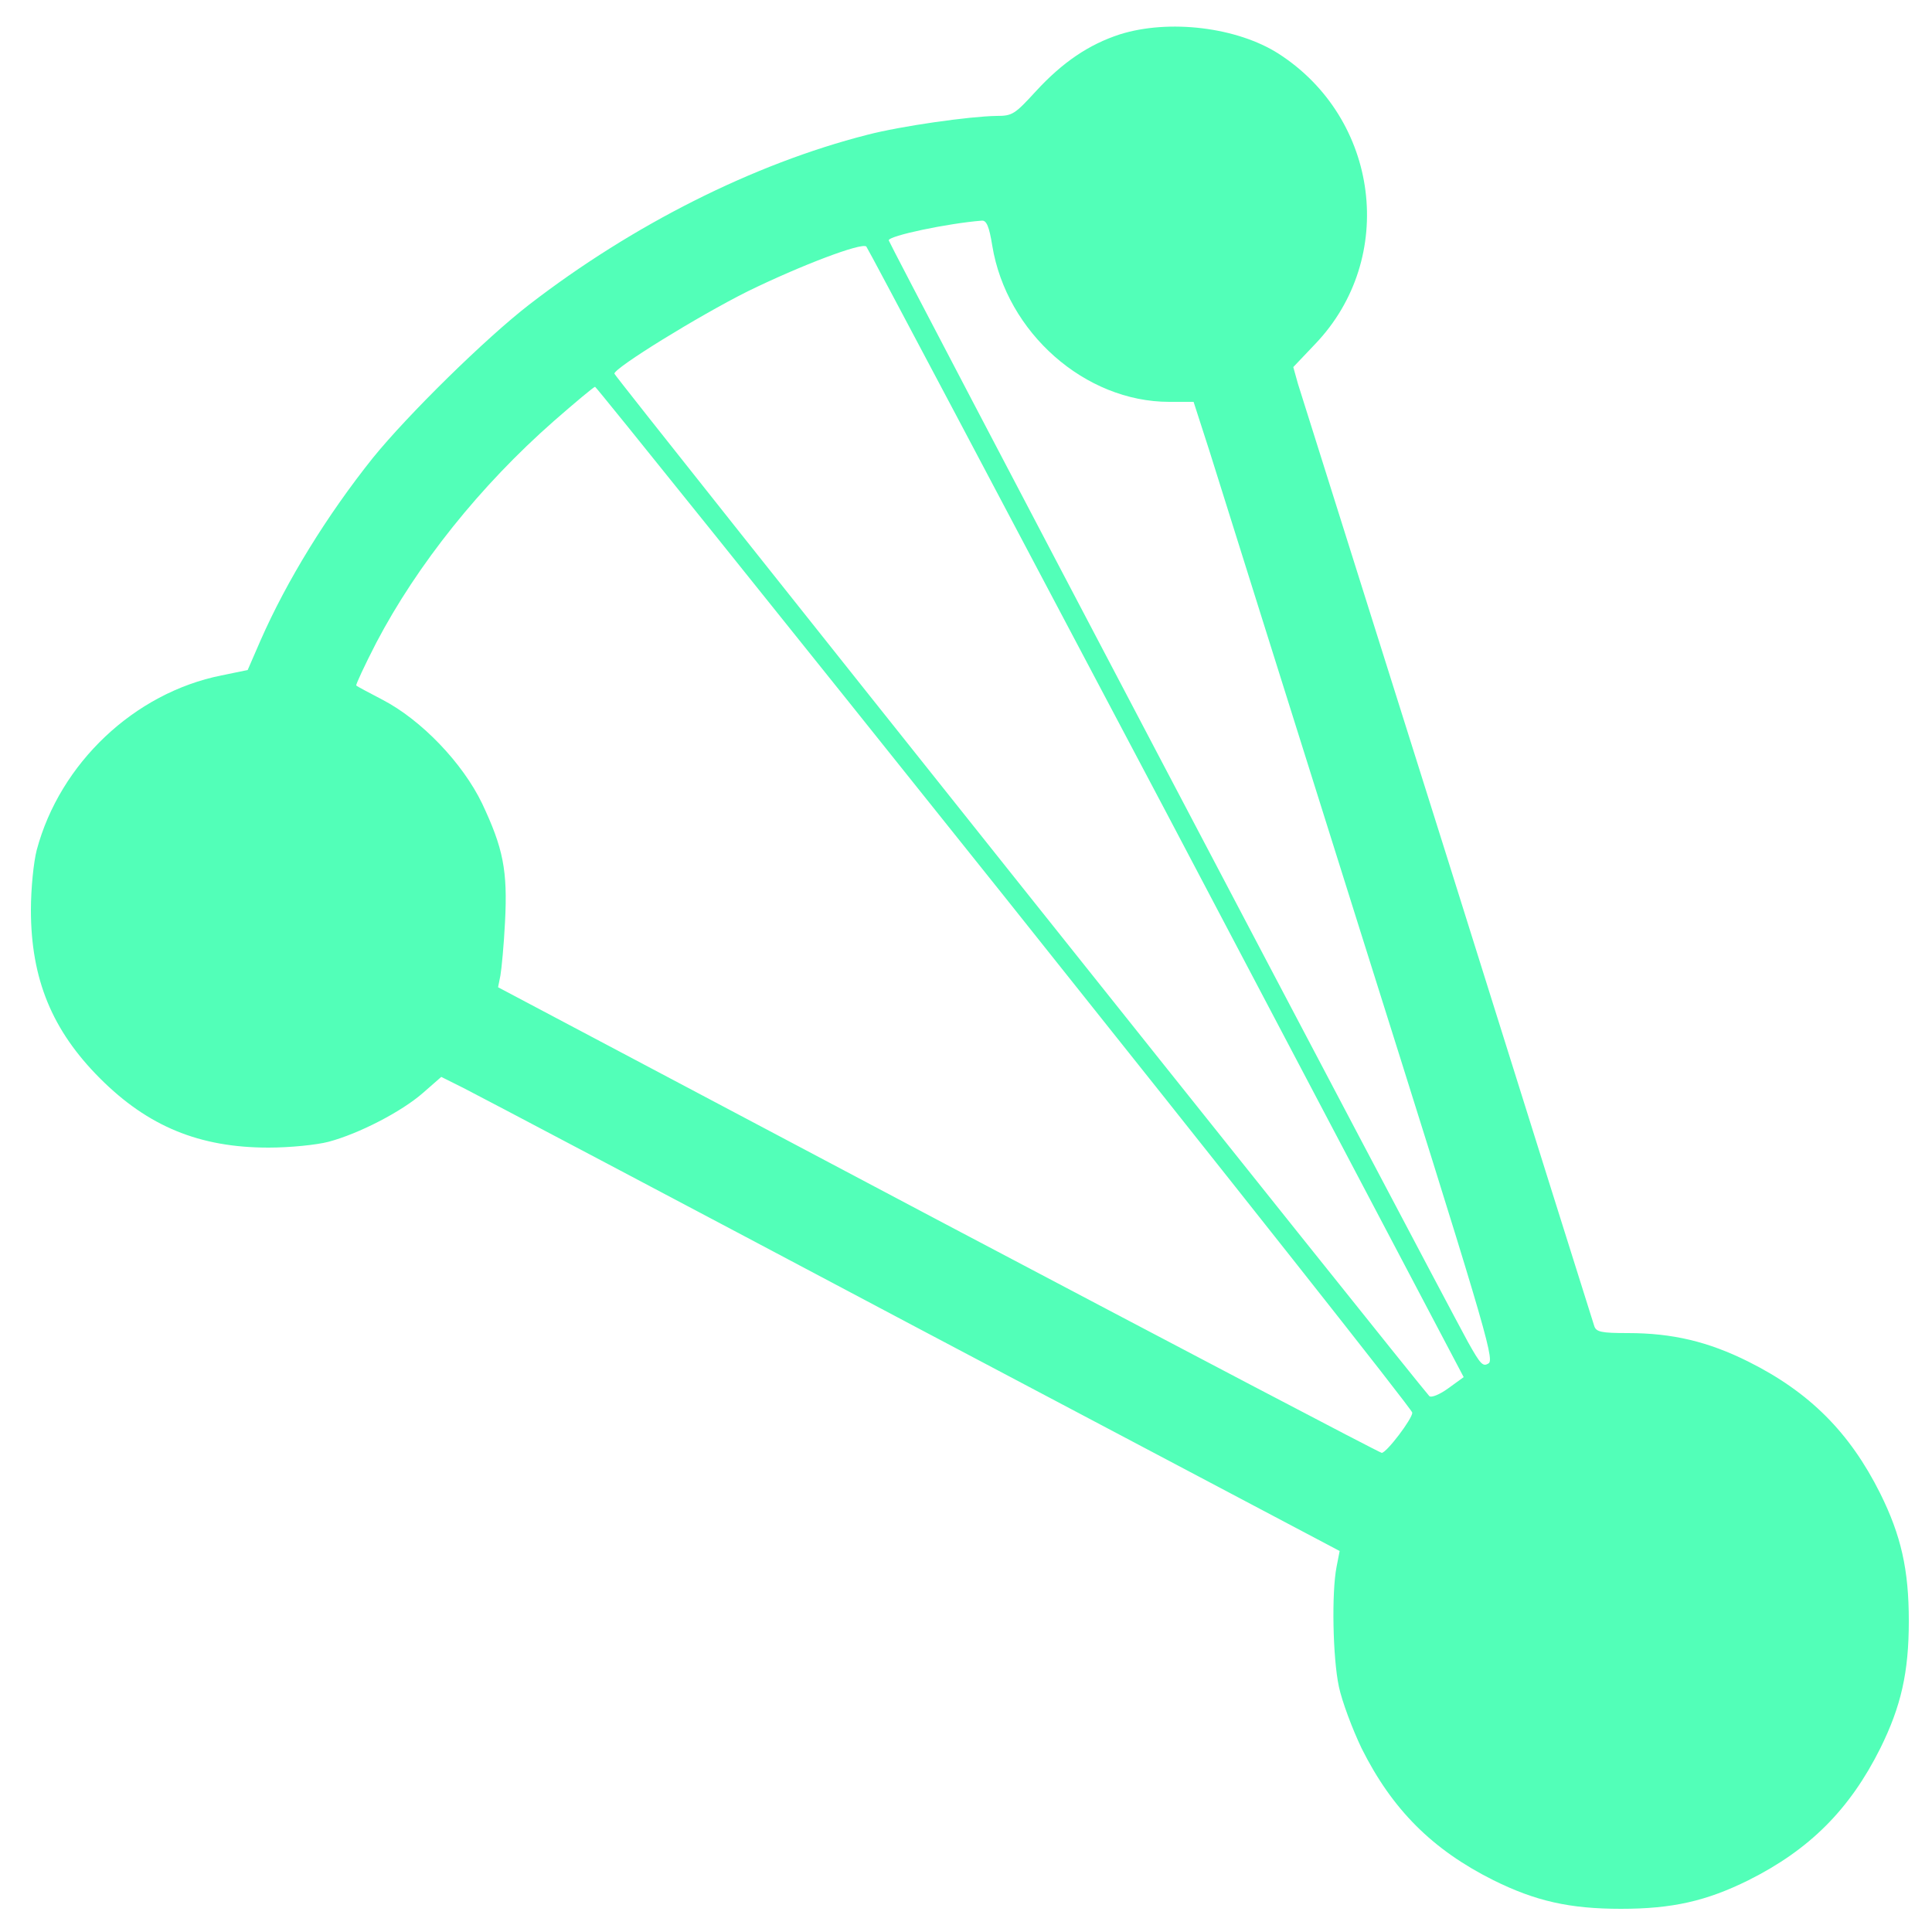 <?xml version="1.0" standalone="no"?>
<!DOCTYPE svg PUBLIC "-//W3C//DTD SVG 20010904//EN"
 "http://www.w3.org/TR/2001/REC-SVG-20010904/DTD/svg10.dtd">
<svg version="1.0" xmlns="http://www.w3.org/2000/svg"
 width="500pt" height="500pt" viewBox="0 0 500 500"
 preserveAspectRatio="xMidYMid meet">
<g transform="translate(0,500) scale(0.1,-0.1)"
fill="#52FFB8" stroke="none">
<path d="M2898 4911 c-80 -26 -148 -72 -217 -147 -55 -60 -61 -64 -102 -64
-69 -1 -247 -26 -335 -49 -294 -75 -607 -233 -874 -439 -114 -88 -315 -286
-405 -397 -119 -149 -223 -318 -291 -473 l-33 -76 -68 -14 c-225 -45 -418
-227 -478 -452 -8 -31 -15 -99 -15 -155 0 -179 55 -312 179 -436 124 -124 257
-179 436 -179 56 0 124 7 155 15 79 21 189 78 244 126 l48 42 58 -29 c32 -16
555 -292 1162 -614 l1105 -584 -8 -41 c-13 -66 -10 -235 6 -310 8 -38 35 -110
59 -160 79 -158 183 -262 341 -341 109 -54 197 -74 330 -74 133 0 221 20 330
74 158 79 262 183 341 341 54 109 74 197 74 330 0 133 -20 221 -74 330 -79
158 -183 262 -341 341 -104 52 -197 74 -312 74 -69 0 -82 3 -87 18 -3 9 -174
553 -379 1207 -206 655 -381 1209 -388 1232 l-12 43 57 60 c212 222 166 583
-95 751 -108 69 -284 90 -411 50z m-330 -547 c37 -225 240 -404 458 -404 l63
0 41 -127 c22 -71 197 -627 389 -1238 317 -1006 349 -1111 334 -1123 -15 -10
-21 -4 -54 55 -104 191 -1499 2844 -1499 2851 0 12 153 44 241 51 12 1 19 -15
27 -65z m451 -1468 l769 -1460 -40 -29 c-22 -16 -44 -25 -49 -20 -27 28 -2109
2639 -2109 2646 0 15 217 149 345 213 137 67 295 127 307 116 4 -4 353 -664
777 -1466z m-419 -217 c580 -727 1055 -1327 1055 -1335 0 -16 -66 -103 -79
-104 -5 0 -521 271 -1148 602 l-1139 603 6 30 c3 17 9 79 12 139 7 134 -5 191
-59 306 -51 106 -158 217 -258 269 -36 19 -67 35 -68 37 -2 1 21 51 52 111
106 202 269 406 459 573 56 49 104 89 107 89 3 0 480 -594 1060 -1320z"/>
</g>
</svg>
